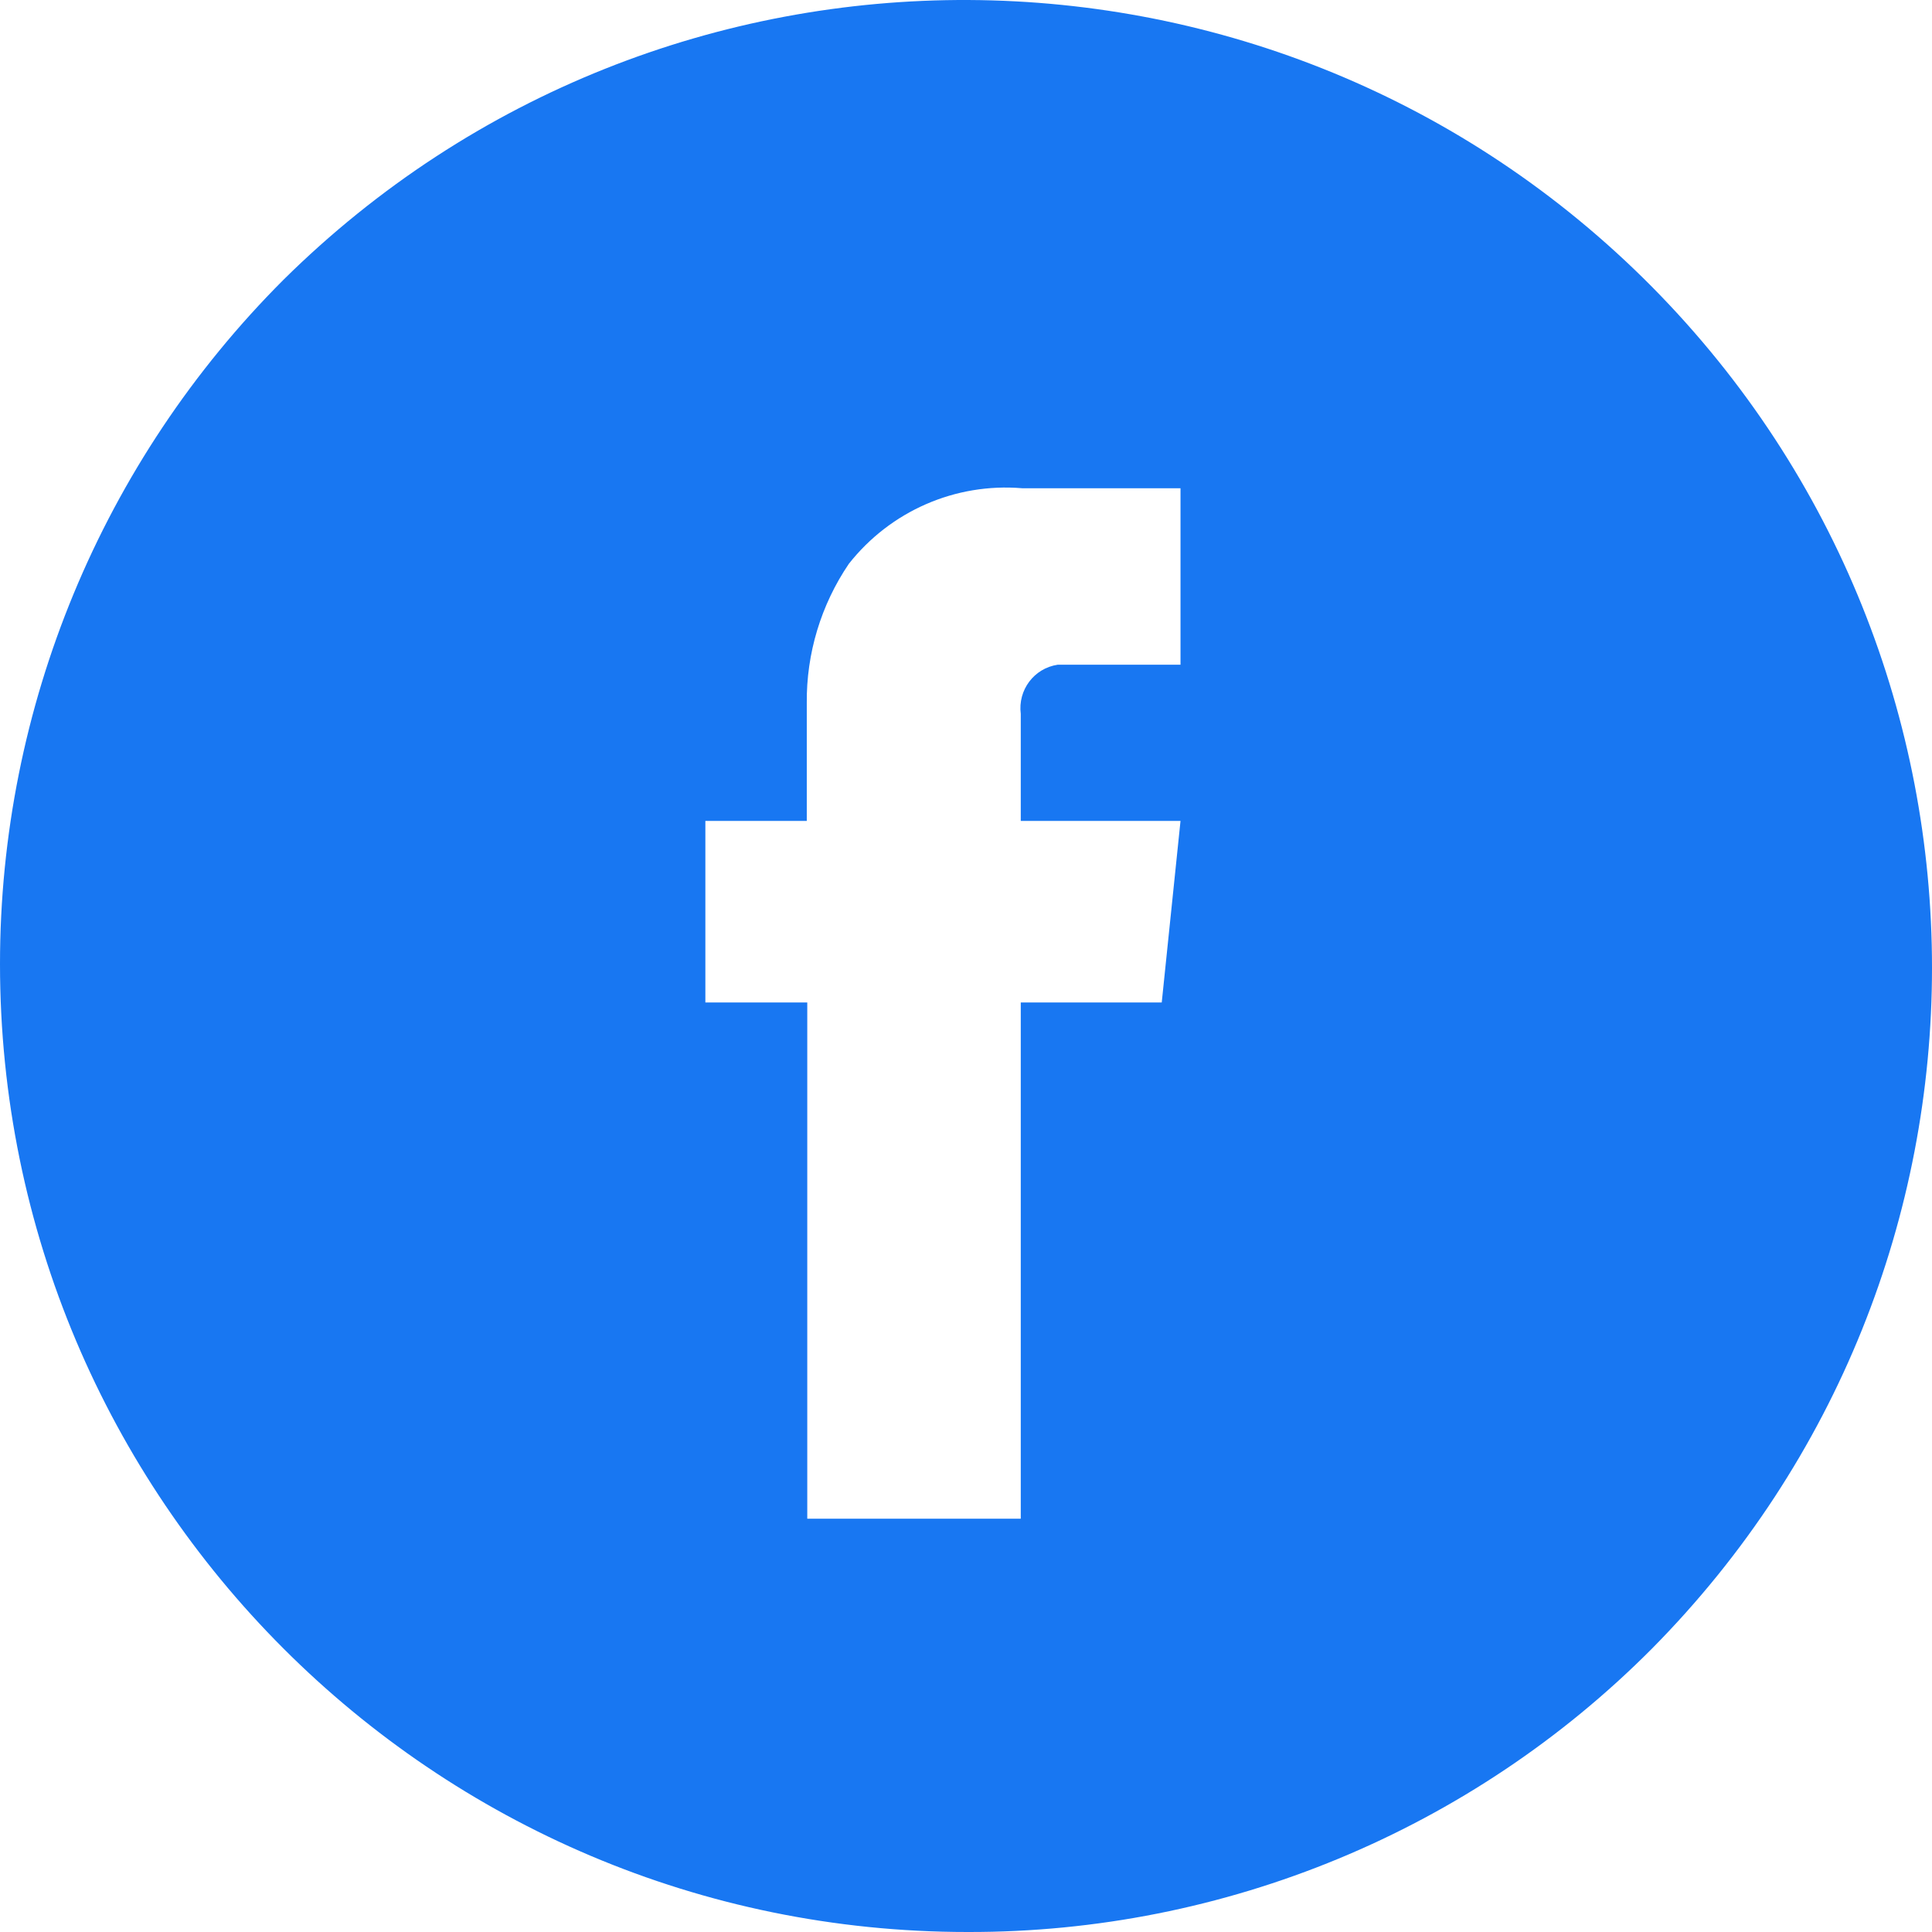 <svg width="63" height="63" viewBox="0 0 63 63" fill="none" xmlns="http://www.w3.org/2000/svg">
<path d="M31.55 63C14.121 63 0 48.861 0 31.432C0 23.065 3.324 15.044 9.243 9.124C21.628 -3.129 41.603 -3.03 53.872 9.356C66.043 21.659 66.043 41.453 53.872 53.756C47.969 59.693 39.933 63.017 31.566 63H31.55ZM26.324 32.689V49.523H33.286V32.689H37.883L38.495 26.769H33.286V23.279C33.187 22.502 33.716 21.791 34.493 21.675C34.576 21.675 34.675 21.675 34.758 21.675H38.495V15.921H33.335C31.153 15.739 29.036 16.665 27.68 18.385C26.771 19.724 26.291 21.312 26.308 22.932V26.769H23.001V32.689H26.308H26.324Z" fill="#1877F2"/>
</svg>
